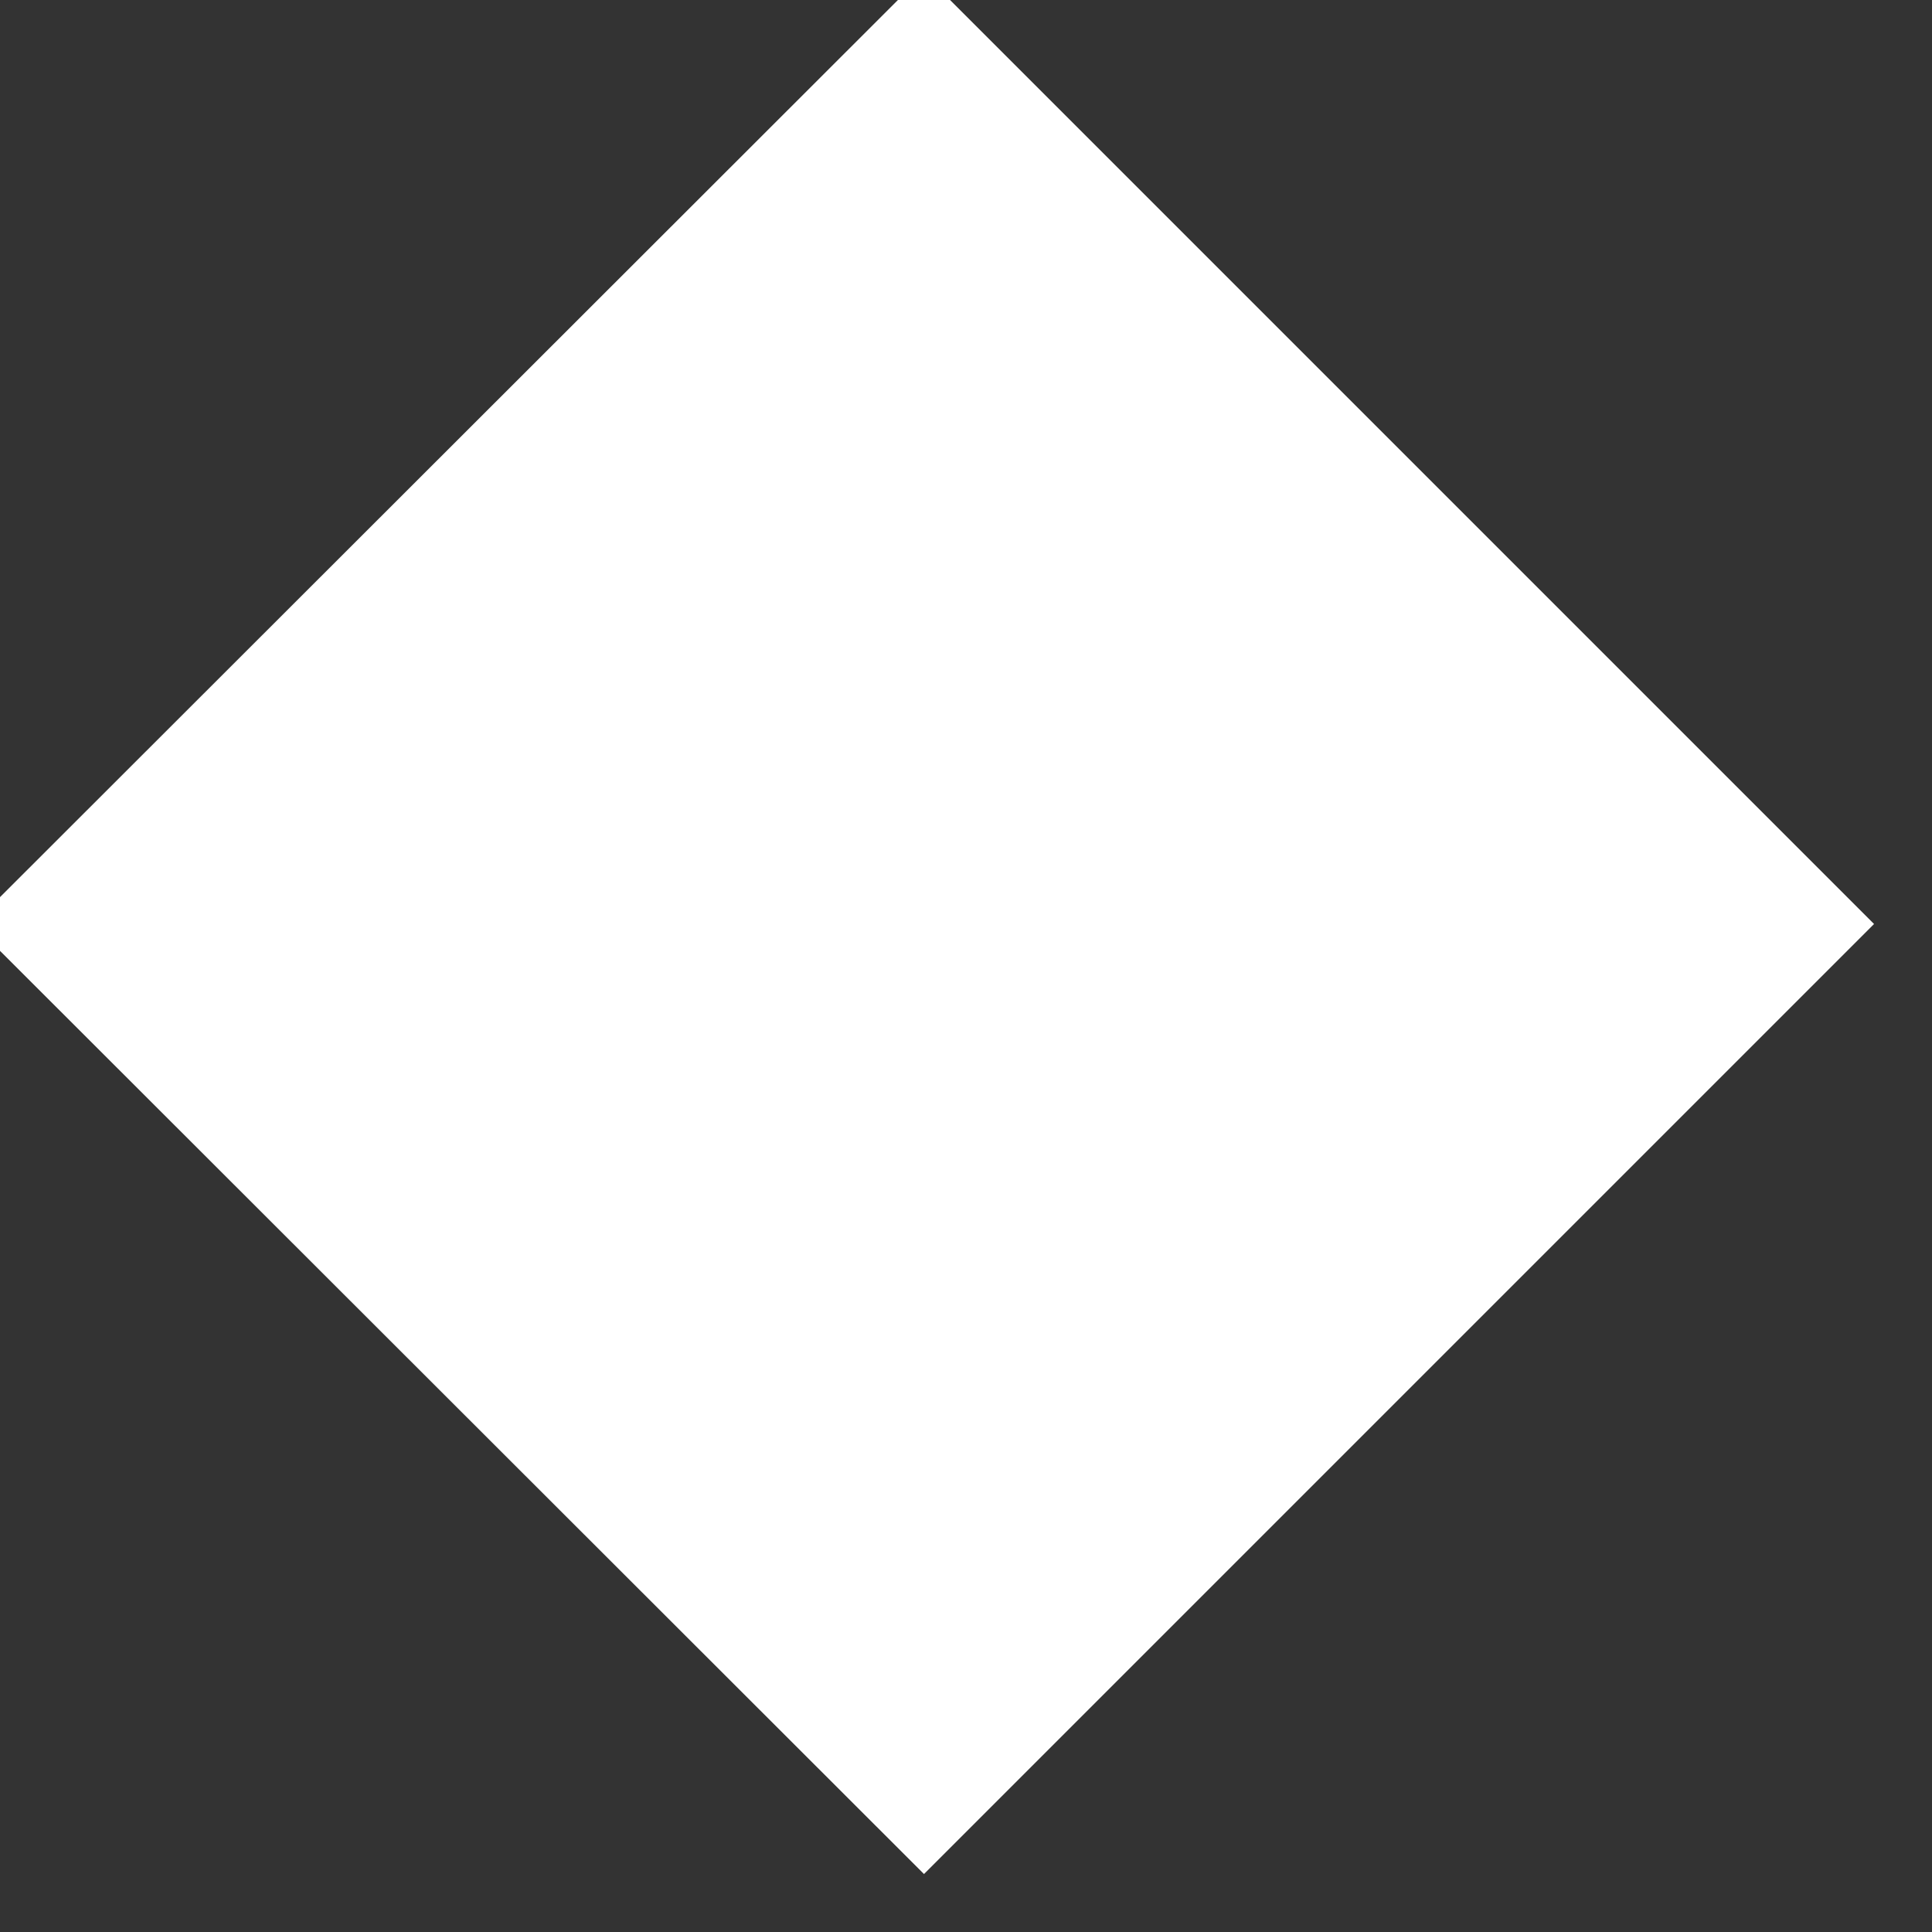 <?xml version="1.0" encoding="utf-8"?>
<svg xmlns="http://www.w3.org/2000/svg"
	xmlns:xlink="http://www.w3.org/1999/xlink"
	width="23px" height="23px" viewBox="0 0 23 23">
<rect x="0" y="0" width="23" height="23" fill="#333333" stroke="none"/>
<path fillRule="evenodd" d="M-0.32 11C-0.32 11 11-0.31 11-0.31 11-0.31 22.31 11 22.31 11 22.31 11 11 22.31 11 22.31 11 22.31-0.32 11-0.32 11Z" fill="rgb(255,255,255)"/></svg>